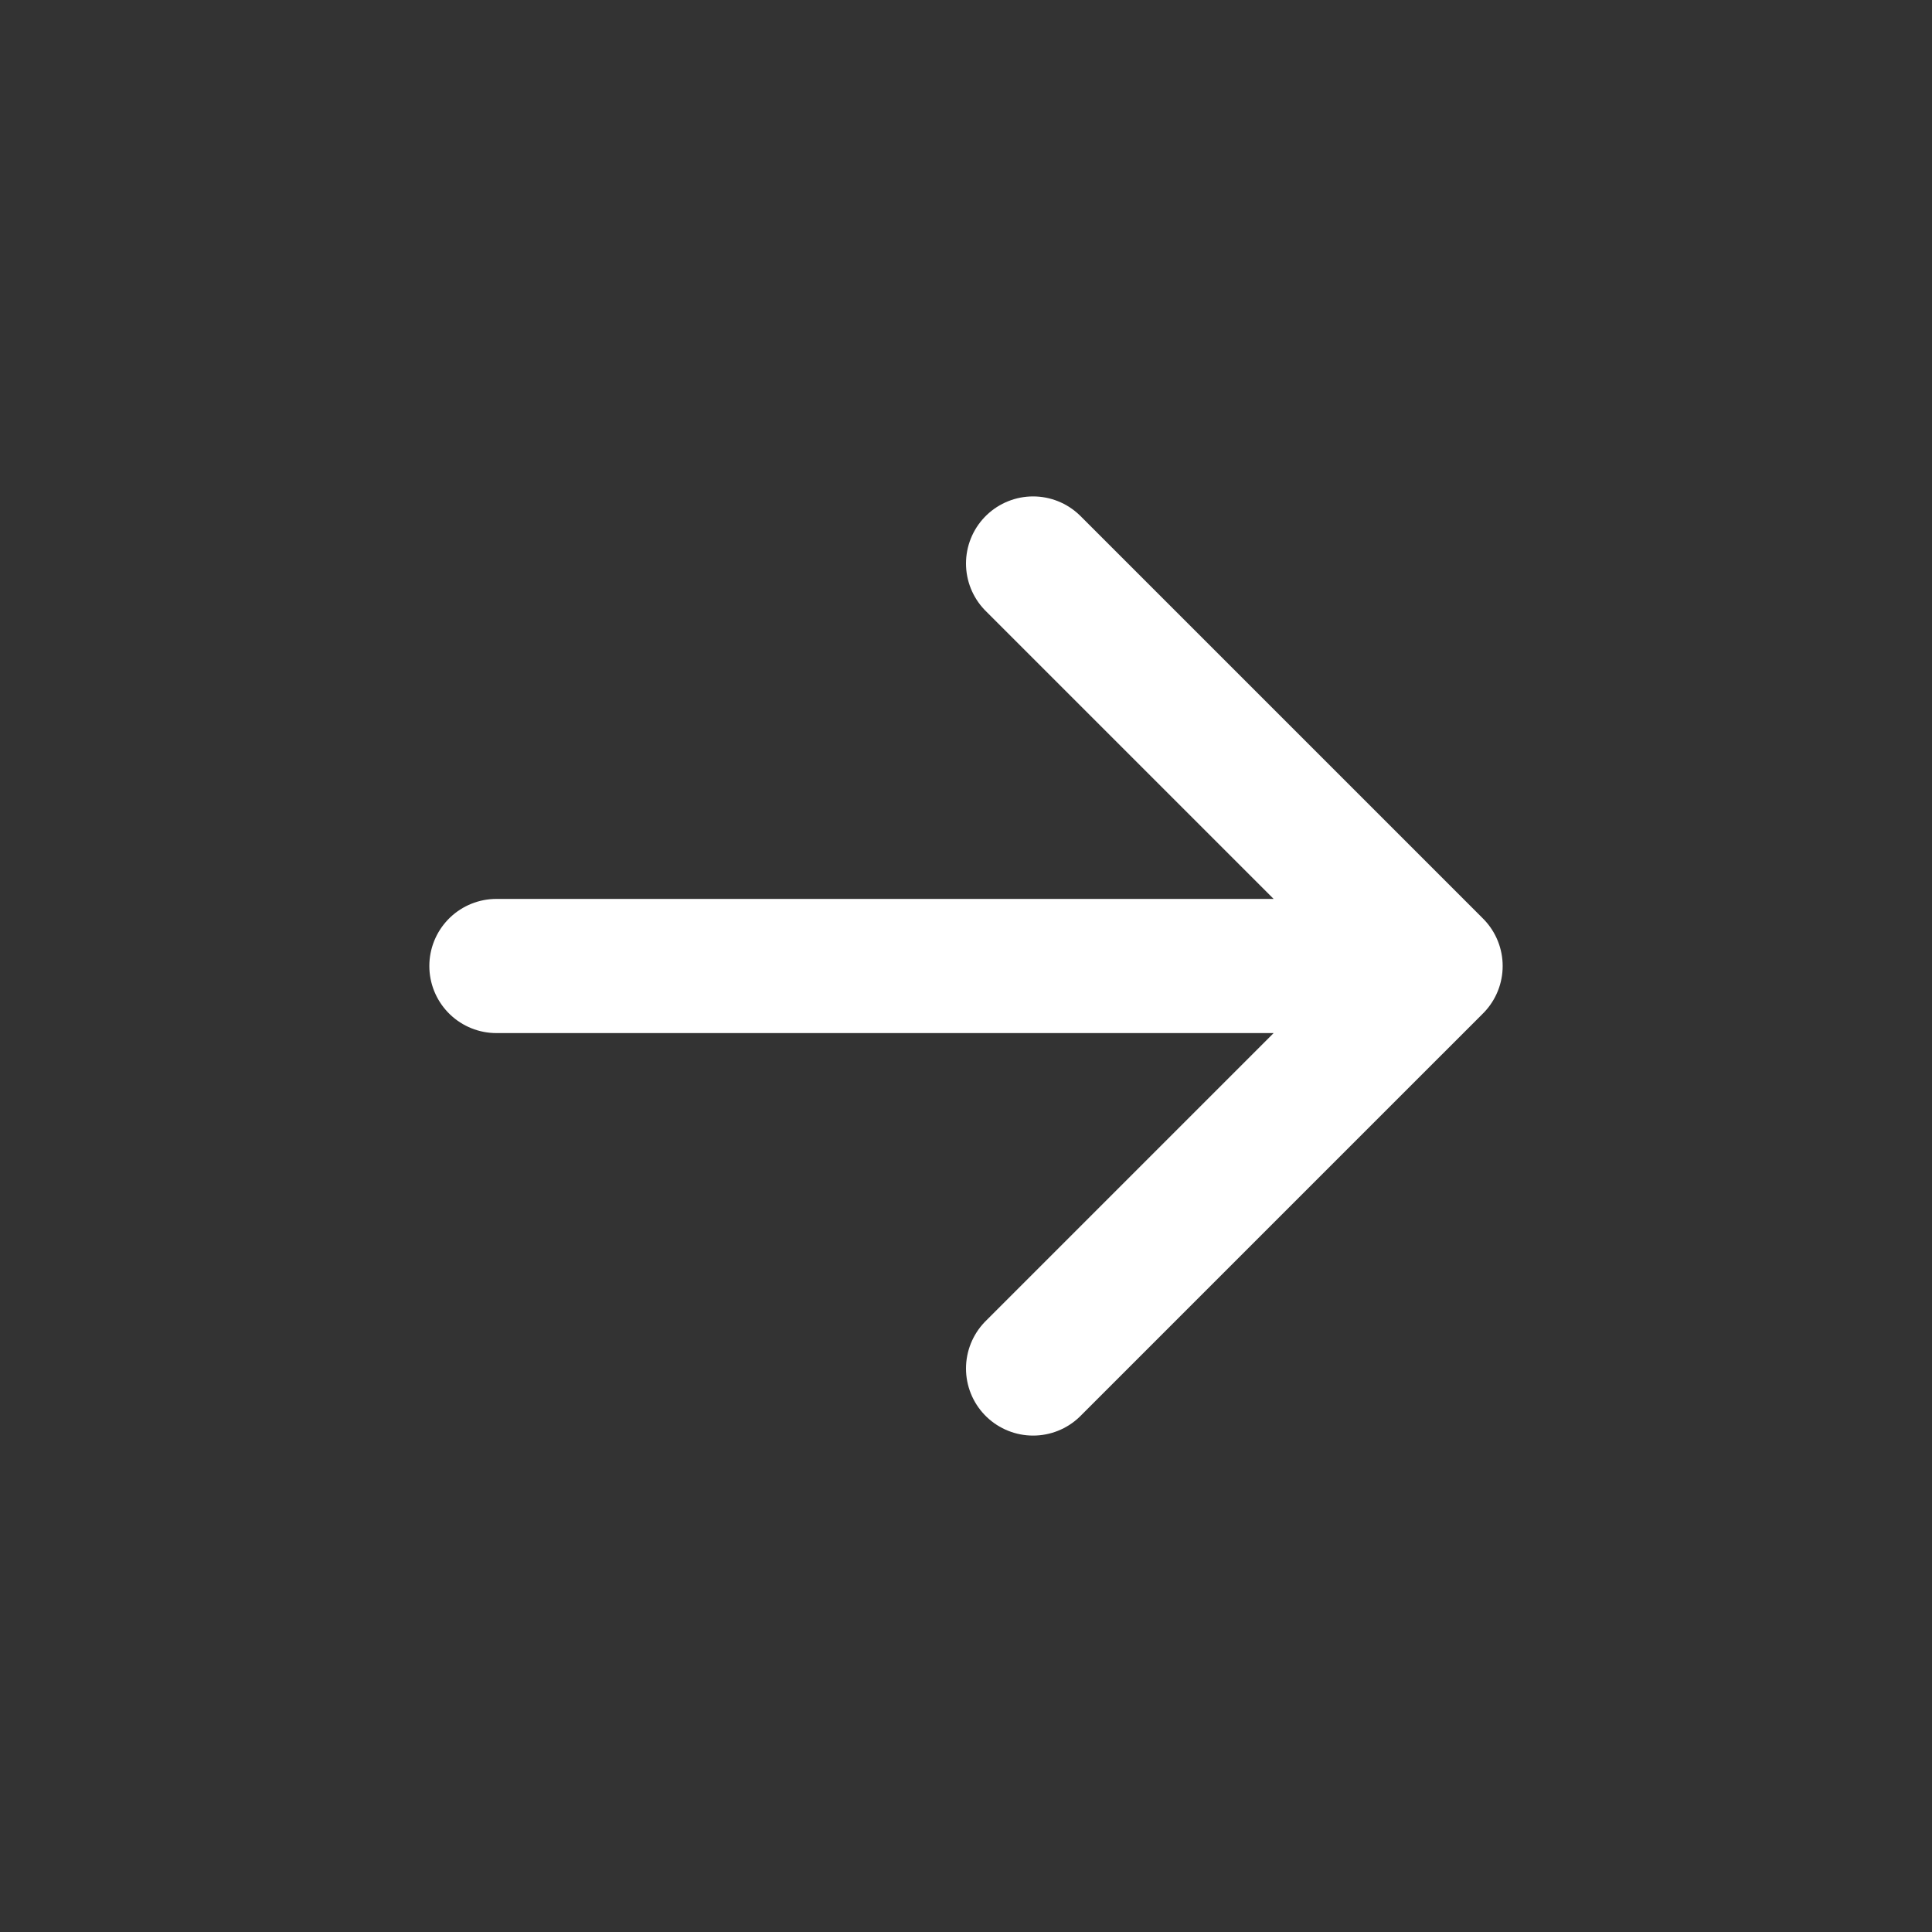 <svg width="129px" height="129px" viewBox="-2.4 -2.4 28.80 28.80" fill="none" xmlns="http://www.w3.org/2000/svg" color='white' transform="matrix(1, 0, 0, 1, 0, 0)rotate(0)"><rect x="-2.4" y="-2.4" width="28.80" height="28.80" fill="#333333" stroke="none"/><g id="SVGRepo_bgCarrier" stroke-width="0"></g><g id="SVGRepo_tracerCarrier" stroke-linecap="round" stroke-linejoin="round"></g><g id="SVGRepo_iconCarrier"> <path d="M5 12H19M19 12L13 6M19 12L13 18" stroke="#ffffff" stroke-width="2" stroke-linecap="round" stroke-linejoin="round"></path> </g></svg>